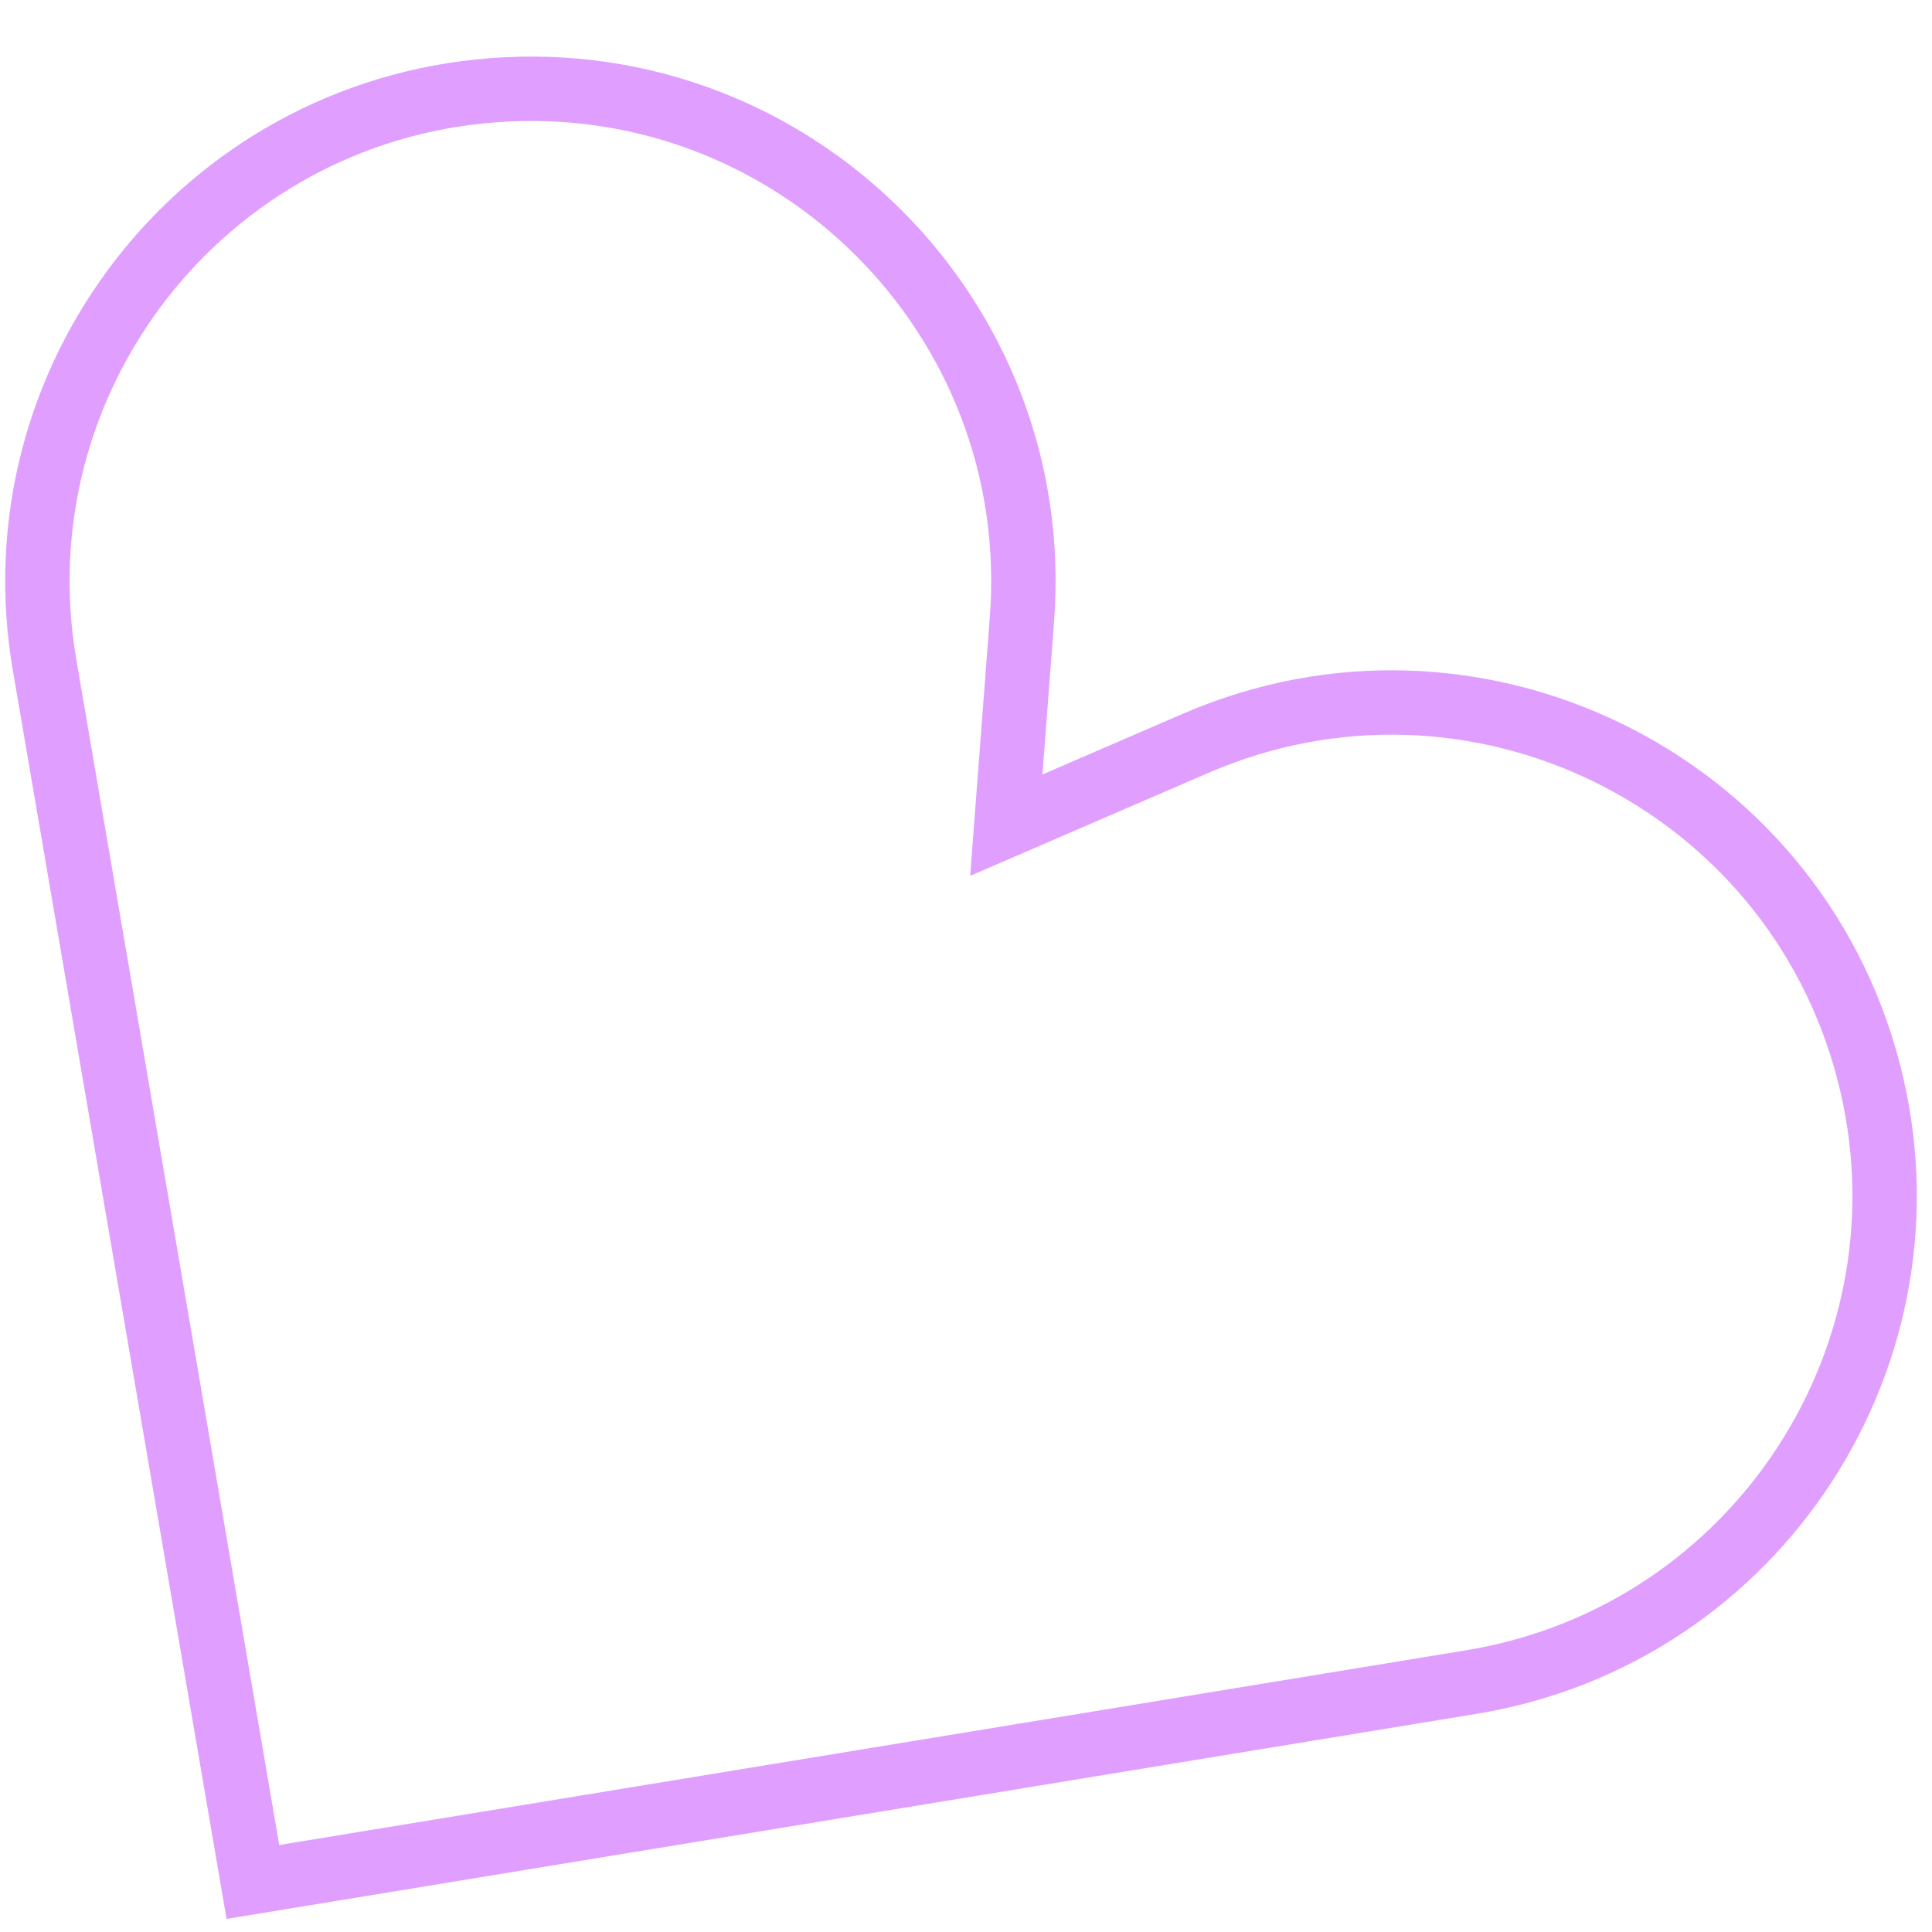 <svg width="30" height="30" viewBox="0 0 30 30" fill="none" xmlns="http://www.w3.org/2000/svg">
    <path d="M0.692 10.324L3.927 29.223L22.847 26.119C27.293 25.389 30.15 20.997 29.015 16.637C27.833 12.095 22.879 9.678 18.571 11.54L15.626 12.813L15.869 9.613C16.225 4.934 12.324 1.039 7.645 1.402C3.153 1.75 -0.068 5.883 0.692 10.324Z" stroke="#E09FFF"/>
</svg>
